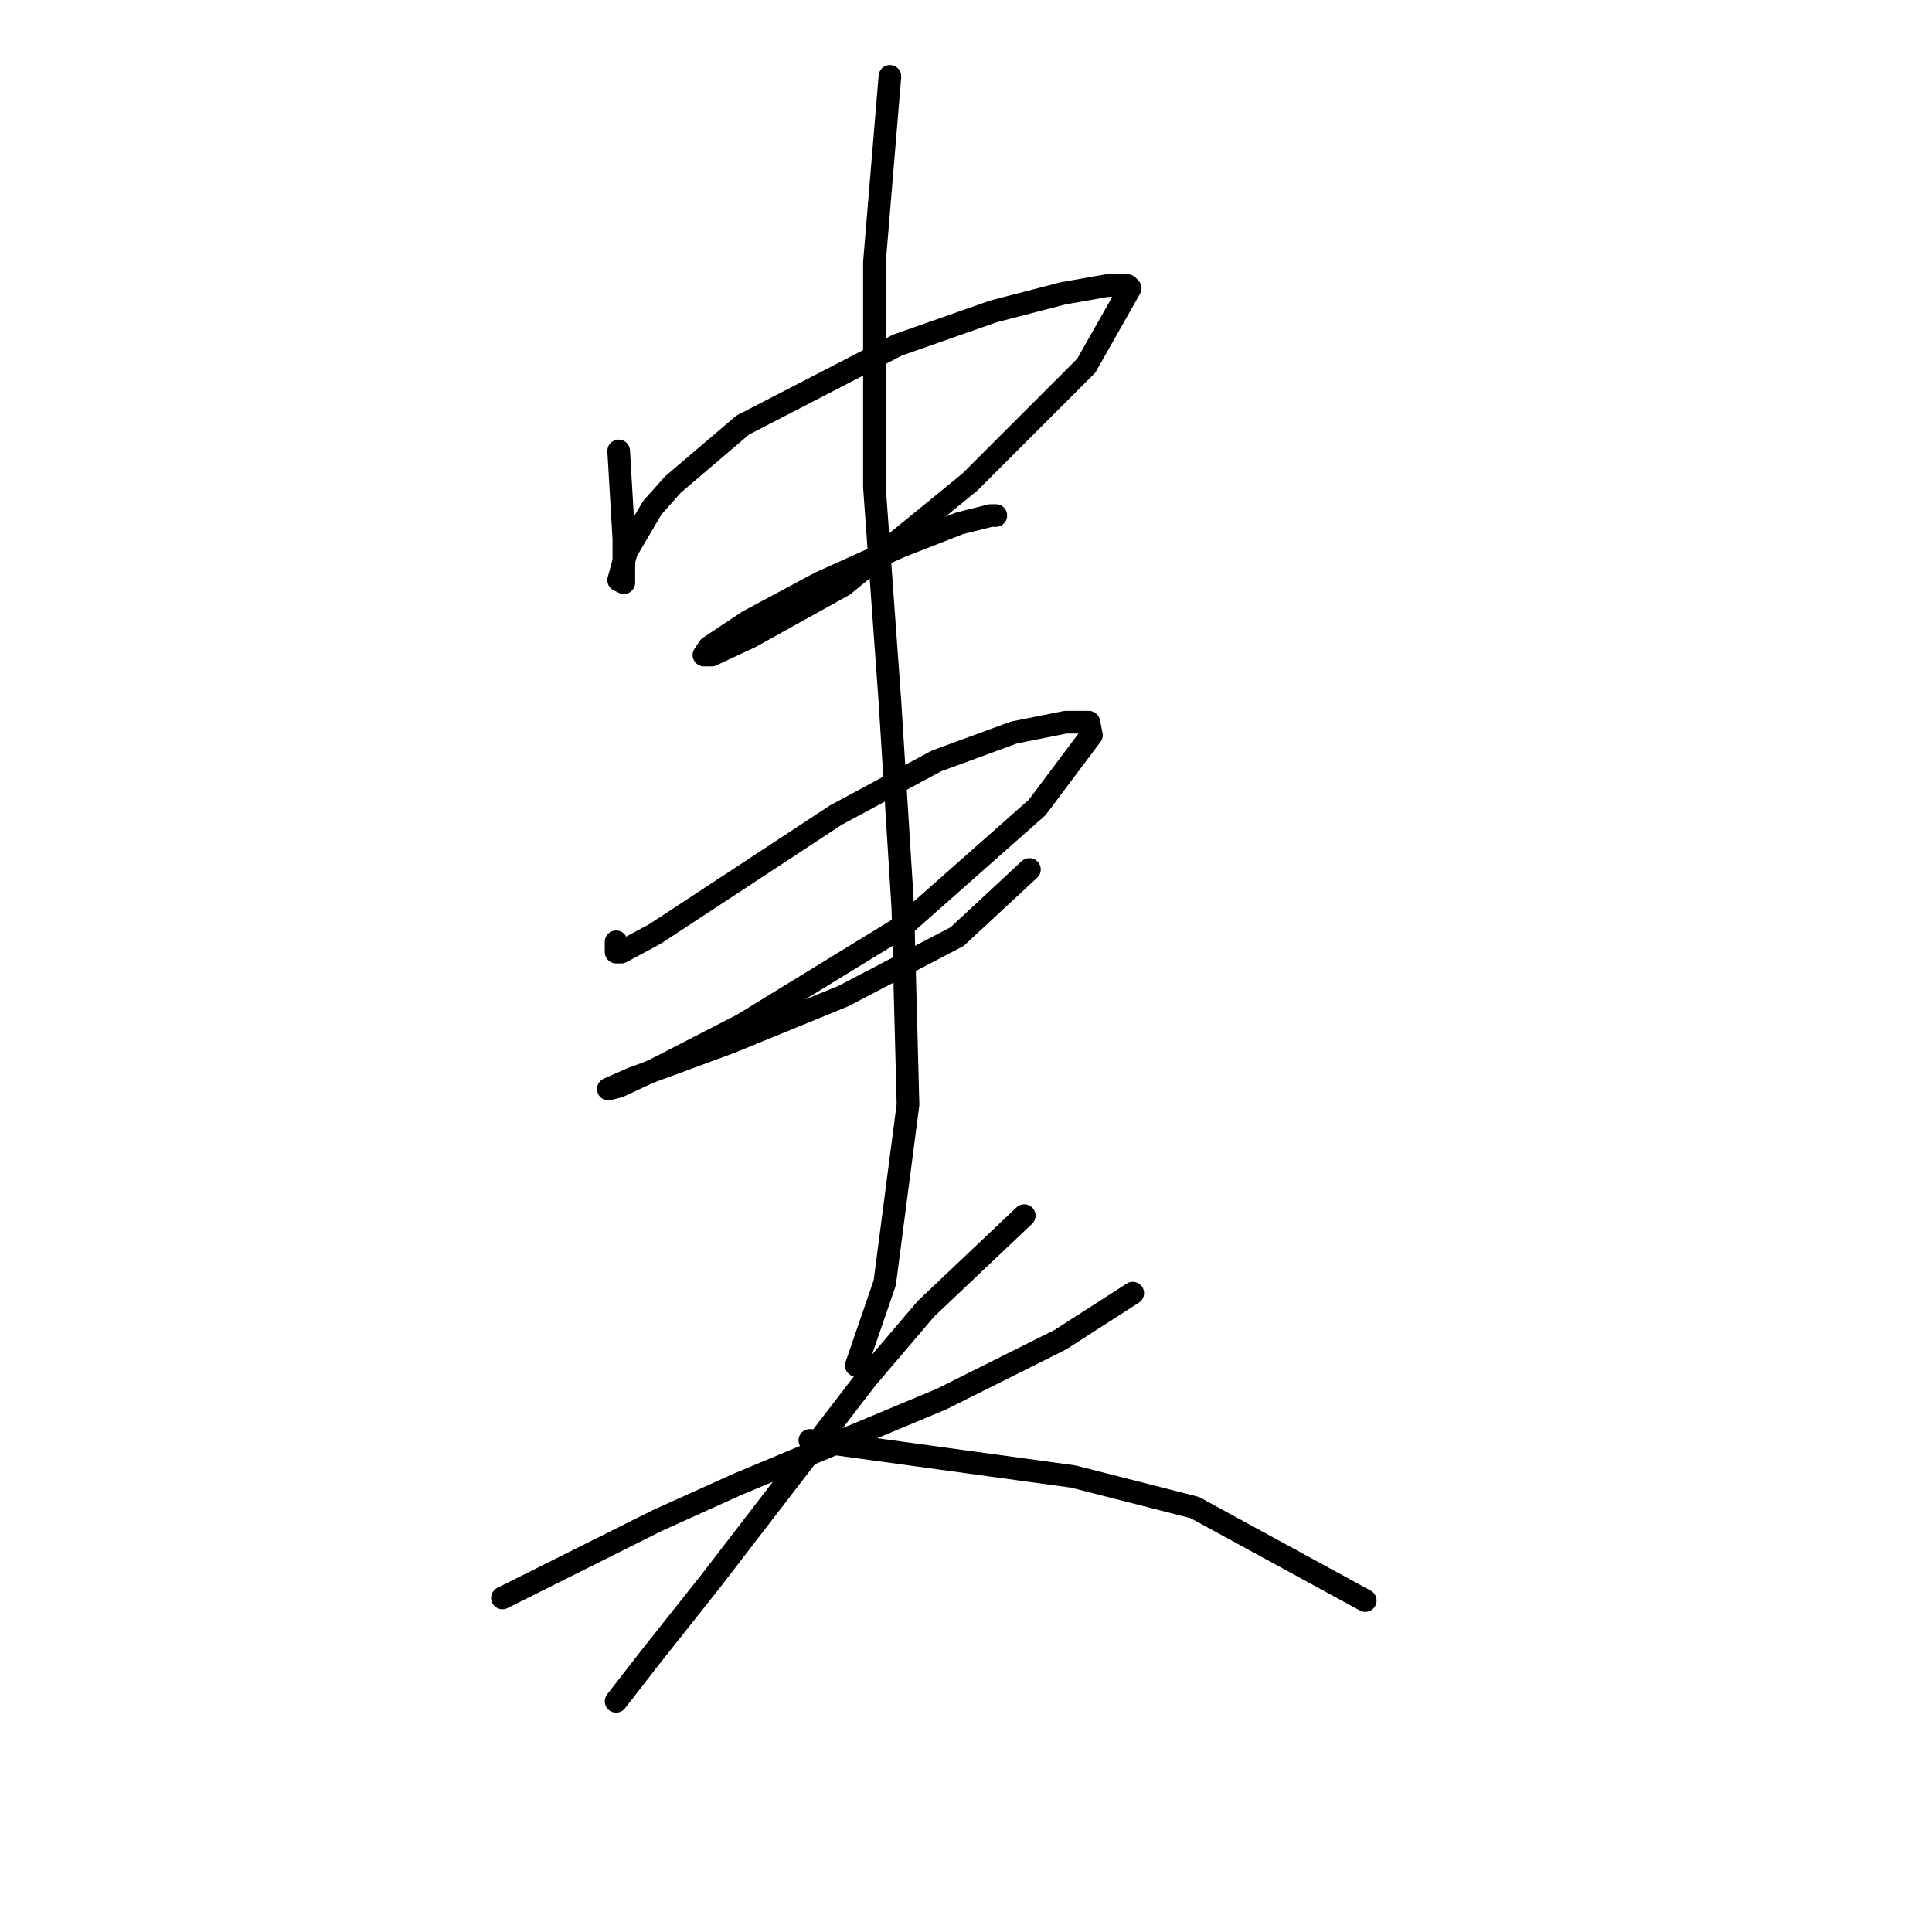 <?xml version="1.0" standalone="no"?>
    <svg width="256" height="256" xmlns="http://www.w3.org/2000/svg" version="1.1">
    <polyline stroke="black" stroke-width="3" stroke-linecap="round" fill="transparent" stroke-linejoin="round" points="81.977 59.753 82.319 65.572 82.662 71.391 82.662 73.445 82.662 76.183 82.662 77.21 81.977 76.868 83.004 73.103 86.427 67.283 89.166 64.203 98.408 56.33 118.946 45.718 131.612 41.268 140.854 38.872 146.673 37.845 149.412 37.845 149.754 38.187 143.935 48.457 128.531 63.86 111.758 77.553 99.435 84.399 94.3 86.795 93.273 86.795 93.958 85.768 99.092 82.345 108.677 77.21 119.289 72.418 127.162 69.337 131.269 68.31 131.954 68.31 131.954 68.31 " />
        <polyline stroke="black" stroke-width="3" stroke-linecap="round" fill="transparent" stroke-linejoin="round" points="81.635 124.791 81.635 125.476 81.635 126.16 82.319 126.16 86.769 123.764 97.723 116.576 110.731 108.018 124.081 100.83 134.35 97.064 141.196 95.695 144.277 95.695 144.619 97.407 137.431 106.991 119.631 122.737 98.408 135.745 87.112 141.564 81.977 143.96 80.608 144.303 83.689 142.934 96.696 138.141 111.758 131.98 126.819 124.107 136.404 115.207 136.404 115.207 " />
        <polyline stroke="black" stroke-width="3" stroke-linecap="round" fill="transparent" stroke-linejoin="round" points="117.919 10.118 116.892 22.441 115.866 34.764 115.866 64.545 117.919 92.957 119.631 120.341 120.316 146.357 117.235 169.976 113.469 180.93 113.469 180.93 " />
        <polyline stroke="black" stroke-width="3" stroke-linecap="round" fill="transparent" stroke-linejoin="round" points="66.573 211.737 76.842 206.603 87.112 201.468 97.723 196.676 124.766 185.38 140.512 177.507 150.096 171.345 150.096 171.345 " />
        <polyline stroke="black" stroke-width="3" stroke-linecap="round" fill="transparent" stroke-linejoin="round" points="135.719 161.076 129.216 167.237 122.712 173.399 114.839 182.641 94.3 209.341 86.427 219.268 81.635 225.43 81.635 225.43 " />
        <polyline stroke="black" stroke-width="3" stroke-linecap="round" fill="transparent" stroke-linejoin="round" points="107.308 190.857 124.766 193.253 142.223 195.649 158.312 199.757 180.904 212.08 180.904 212.08 " />
        </svg>
